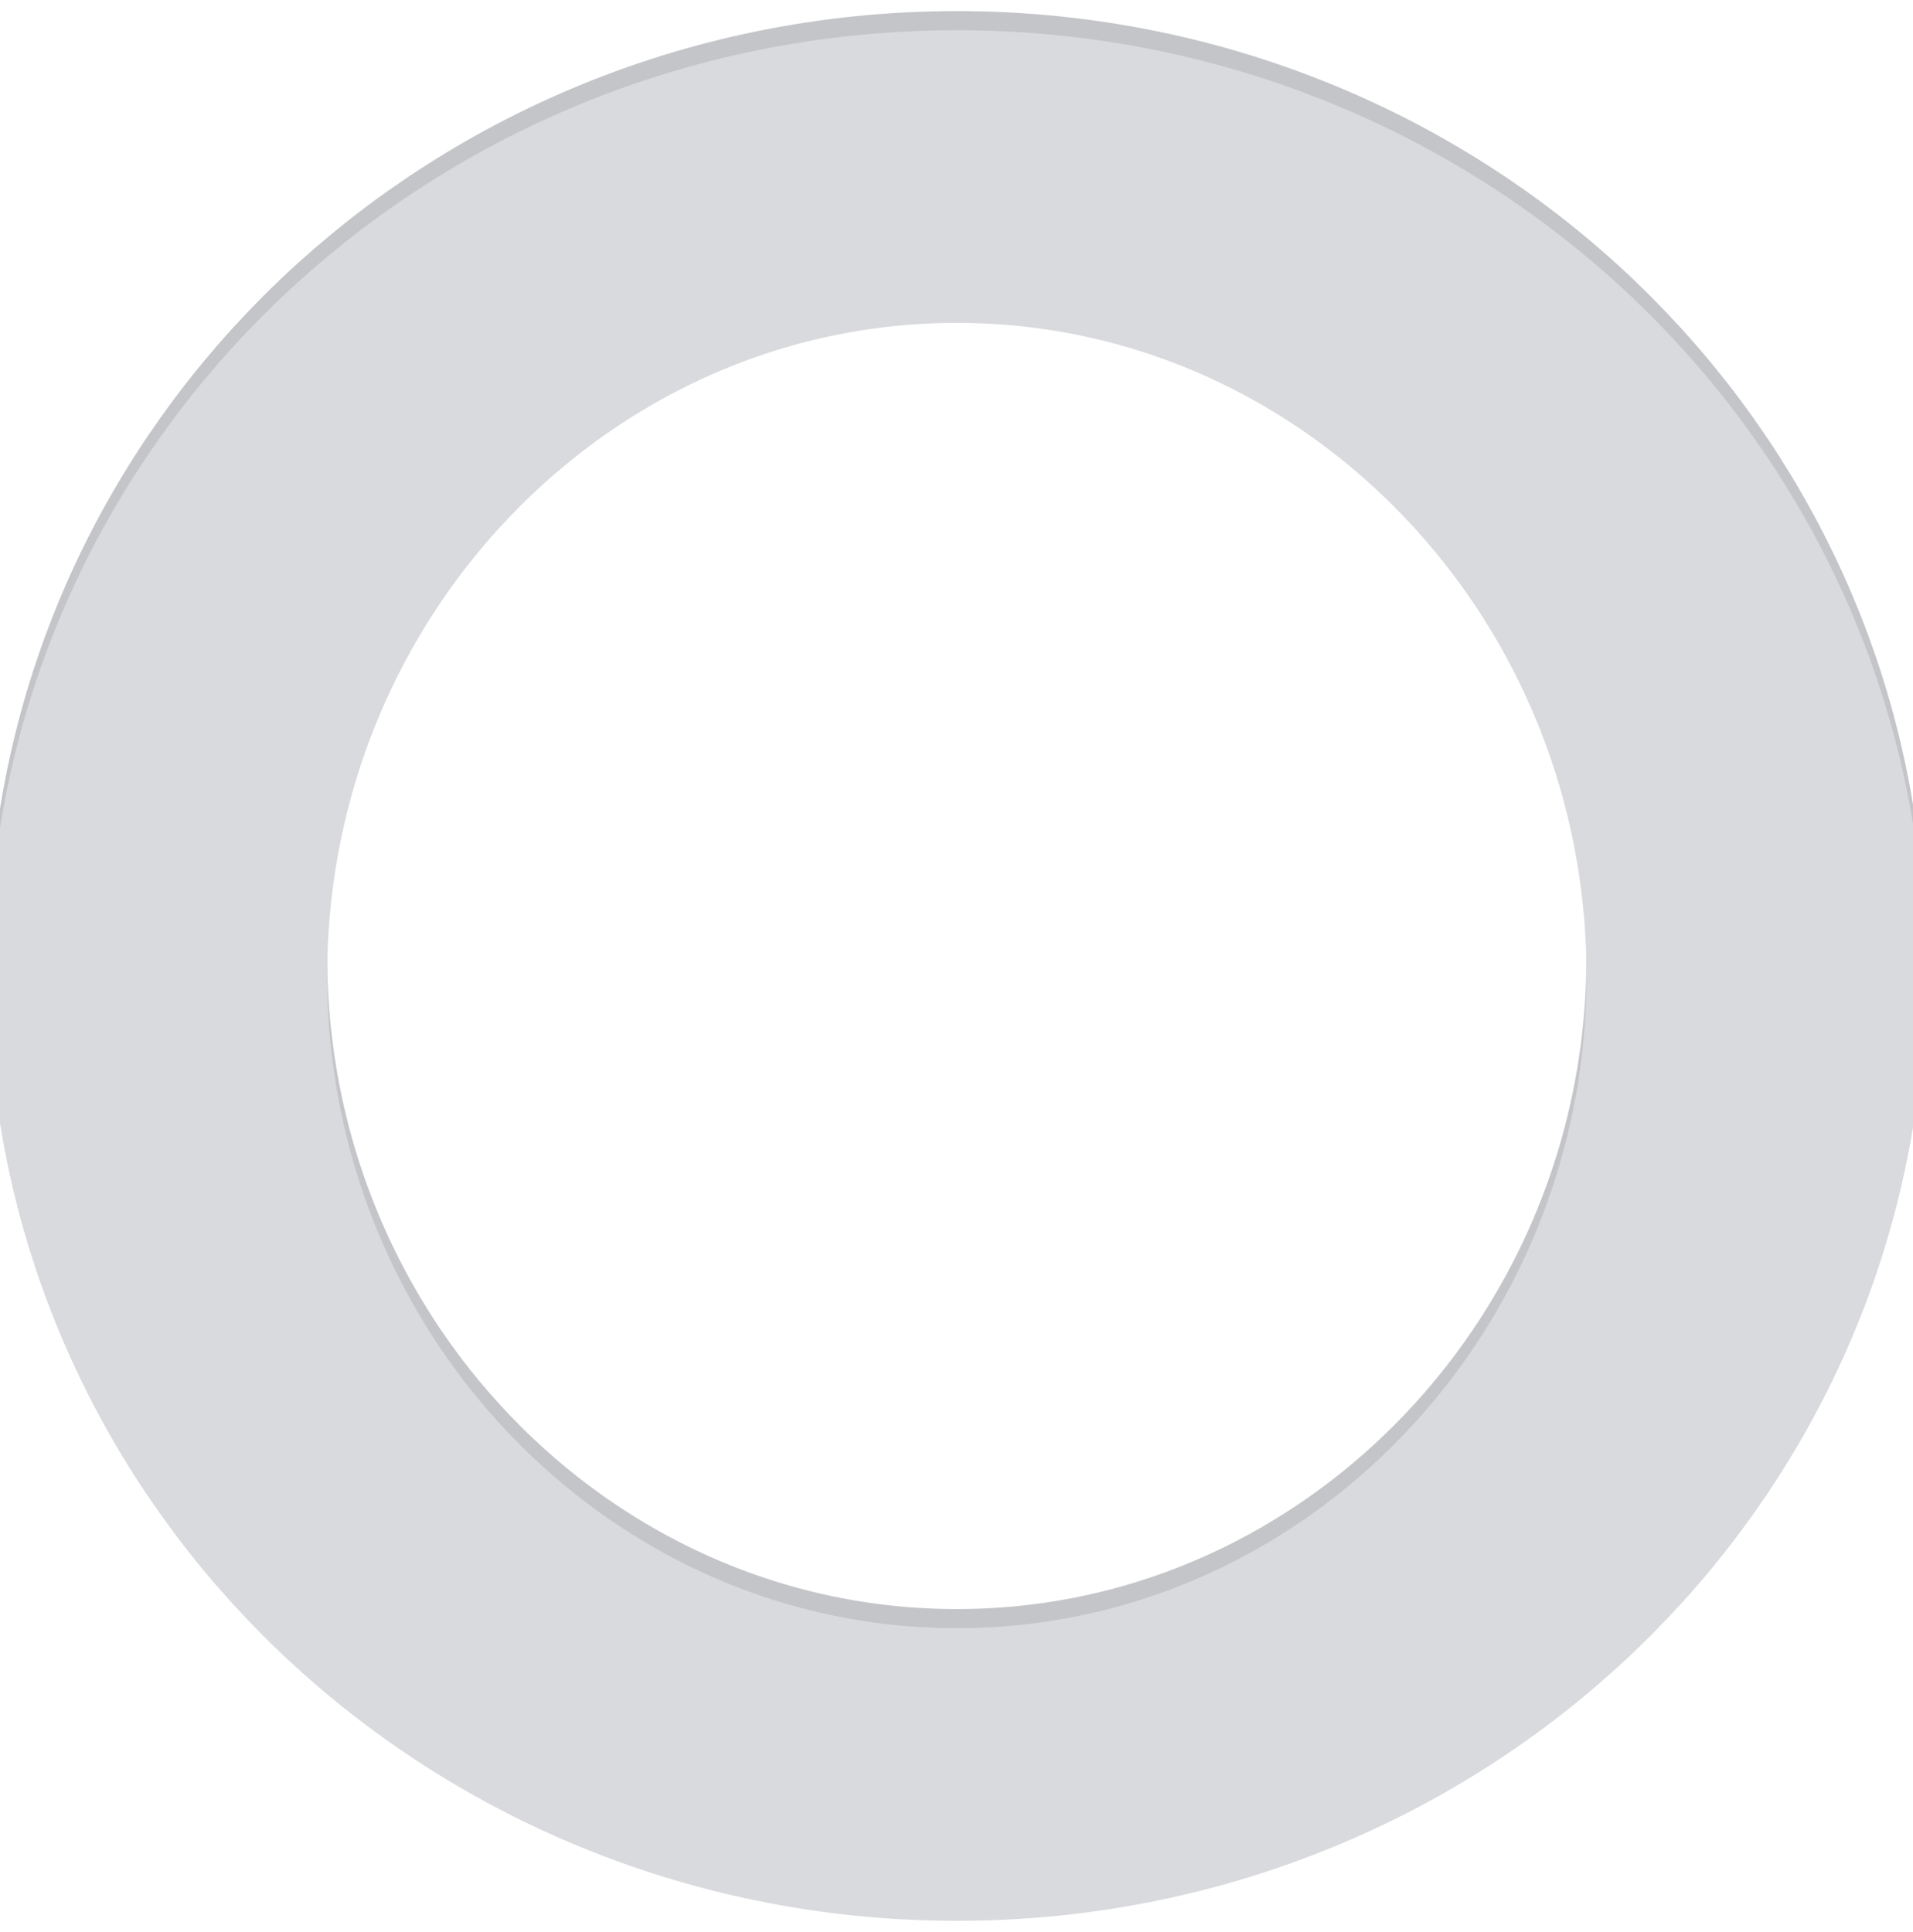 <?xml version="1.0" encoding="UTF-8" standalone="no"?>
<!-- Created with Inkscape (http://www.inkscape.org/) -->

<svg
   xmlns:dc="http://purl.org/dc/elements/1.1/"
   xmlns:cc="http://creativecommons.org/ns#"
   xmlns:rdf="http://www.w3.org/1999/02/22-rdf-syntax-ns#"
   xmlns:svg="http://www.w3.org/2000/svg"
   xmlns="http://www.w3.org/2000/svg"
   xmlns:sodipodi="http://sodipodi.sourceforge.net/DTD/sodipodi-0.dtd"
   xmlns:inkscape="http://www.inkscape.org/namespaces/inkscape"
   width="400"
   height="404"
   id="svg2"
   version="1.1"
   inkscape:version="0.48.4 r9939"
   inkscape:export-filename="/home/princetonferro/Documents/Git/Bumbuu/site/home/src/bee.png"
   inkscape:export-xdpi="90"
   inkscape:export-ydpi="90"
   sodipodi:docname="New document 1">
  <defs
     id="defs4">
    <filter
       color-interpolation-filters="sRGB"
       inkscape:label="Drop Shadow"
       id="filter3136">
      <feFlood
         result="flood"
         flood-color="rgb(0,0,0)"
         flood-opacity="0.4"
         id="feFlood3138" />
      <feComposite
         result="composite1"
         operator="in"
         in="flood"
         in2="SourceGraphic"
         id="feComposite3140" />
      <feGaussianBlur
         result="blur"
         stdDeviation="10"
         id="feGaussianBlur3142" />
      <feOffset
         result="offset"
         dy="0"
         dx="0"
         id="feOffset3144" />
      <feComposite
         result="composite2"
         operator="over"
         in="SourceGraphic"
         in2="offset"
         id="feComposite3146" />
    </filter>
    <clipPath
       id="clipPath156"
       clipPathUnits="userSpaceOnUse">
      <path
         inkscape:connector-curvature="0"
         id="path158"
         d="m 279.094,463.438 160.82,0 0,-149.26 -160.82,0 0,149.26 z" />
    </clipPath>
    <clipPath
       id="clipPath24"
       clipPathUnits="userSpaceOnUse">
      <path
         inkscape:connector-curvature="0"
         id="path26"
         d="m 285.397,444.954 159.439,0 0,-119.959 -159.439,0 0,119.959 z" />
    </clipPath>
    <clipPath
       id="clipPath16"
       clipPathUnits="userSpaceOnUse">
      <path
         inkscape:connector-curvature="0"
         id="path18"
         d="M 0,500 500,500 500,0 0,0 0,500 z" />
    </clipPath>
    <filter
       id="filter4937"
       inkscape:label="Desaturate"
       inkscape:menu="Color"
       inkscape:menu-tooltip="Render in shades of gray by reducing saturation to zero"
       color-interpolation-filters="sRGB"
       height="1"
       width="1"
       y="0"
       x="0">
      <feTurbulence
         id="feTurbulence4939"
         numOctaves="5"
         baseFrequency="0.02"
         type="fractalNoise" />
      <feColorMatrix
         id="feColorMatrix4941"
         result="result0"
         values="1 0 0 0 0 0 1 0 0 0 0 0 1 0 0 0 0 0 3 -1 " />
      <feFlood
         id="feFlood4943"
         flood-opacity="1"
         flood-color="rgb(145,199,195)"
         result="result1" />
      <feBlend
         in2="SourceGraphic"
         id="feBlend4945"
         mode="normal"
         in="result1"
         result="result2" />
      <feComposite
         in2="result0"
         id="feComposite4947"
         operator="out"
         result="result3" />
      <feComposite
         in2="SourceGraphic"
         id="feComposite4949"
         operator="atop"
         result="fbSourceGraphic" />
      <feColorMatrix
         result="fbSourceGraphicAlpha"
         in="fbSourceGraphic"
         values="0 0 0 -1 0 0 0 0 -1 0 0 0 0 -1 0 0 0 0 1 0"
         id="feColorMatrix4951" />
      <feColorMatrix
         id="feColorMatrix4953"
         type="saturate"
         values="0"
         result="result1"
         in="fbSourceGraphic" />
      <feFlood
         id="feFlood4955"
         flood-color="rgb(9,111,152)"
         result="result4" />
      <feBlend
         in2="result1"
         id="feBlend4957"
         mode="screen"
         result="result2" />
      <feComposite
         in2="fbSourceGraphic"
         id="feComposite4959"
         operator="in"
         in="result2"
         result="fbSourceGraphic" />
      <feColorMatrix
         result="fbSourceGraphicAlpha"
         in="fbSourceGraphic"
         values="0 0 0 -1 0 0 0 0 -1 0 0 0 0 -1 0 0 0 0 1 0"
         id="feColorMatrix4961" />
      <feColorMatrix
         id="feColorMatrix4963"
         type="saturate"
         values="0"
         in="fbSourceGraphic" />
    </filter>
  </defs>
  <sodipodi:namedview
     id="base"
     pagecolor="#cacccf"
     bordercolor="#666666"
     borderopacity="1.0"
     inkscape:pageopacity="0"
     inkscape:pageshadow="2"
     inkscape:zoom="1.4"
     inkscape:cx="148.32303"
     inkscape:cy="172.65265"
     inkscape:document-units="px"
     inkscape:current-layer="layer1"
     showgrid="false"
     inkscape:window-width="1460"
     inkscape:window-height="839"
     inkscape:window-x="82"
     inkscape:window-y="200"
     inkscape:window-maximized="0"
     fit-margin-top="0"
     fit-margin-left="0"
     fit-margin-right="0"
     fit-margin-bottom="0" />
  <g
     inkscape:label="Layer 1"
     inkscape:groupmode="layer"
     id="layer1"
     transform="translate(-1.9759364e-4,-652.743)">
    <path
       sodipodi:type="arc"
       style="fill:none;stroke:#c4c5c8;stroke-width:23.023;stroke-linecap:butt;stroke-linejoin:miter;stroke-miterlimit:4;stroke-opacity:1;stroke-dasharray:none;marker-start:none"
       id="path2985"
       sodipodi:cx="250"
       sodipodi:cy="270"
       sodipodi:rx="54.285713"
       sodipodi:ry="62.857143"
       d="m 304.286,270 c 0,34.715 -24.305,62.857 -54.286,62.857 -29.981,0 -54.286,-28.142 -54.286,-62.857 0,-34.715 24.305,-62.857 54.286,-62.857 29.981,0 54.286,28.142 54.286,62.857 z"
       transform="matrix(3.078,0,0,2.658,-569.427,135.077)"
       inkscape:export-filename="/home/princetonferro/Documents/Git/Bumbuu/site/home/src/bee.png"
       inkscape:export-xdpi="90"
       inkscape:export-ydpi="90" />
    <path
       sodipodi:type="arc"
       style="fill:none;stroke:#d9dadd;stroke-width:23.023;stroke-linecap:butt;stroke-linejoin:miter;stroke-miterlimit:4;stroke-opacity:1;stroke-dasharray:none;marker-start:none"
       id="path2985-6"
       sodipodi:cx="250"
       sodipodi:cy="270"
       sodipodi:rx="54.285713"
       sodipodi:ry="62.857143"
       d="m 304.286,270 c 0,34.715 -24.305,62.857 -54.286,62.857 -29.981,0 -54.286,-28.142 -54.286,-62.857 0,-34.715 24.305,-62.857 54.286,-62.857 29.981,0 54.286,28.142 54.286,62.857 z"
       transform="matrix(3.078,0,0,2.658,-569.427,139.077)"
       inkscape:export-filename="/home/princetonferro/Documents/Git/Bumbuu/site/home/src/bee.png"
       inkscape:export-xdpi="90"
       inkscape:export-ydpi="90" />
    <g
       transform="matrix(0.526,0,0,-0.523,46.583,1037.104)"
       inkscape:label="Bee 2"
       id="g10"
       style="filter:url(#filter4937)"
       inkscape:export-filename="/home/princetonferro/Documents/Git/Bumbuu/site/home/src/bee.png"
       inkscape:export-xdpi="90"
       inkscape:export-ydpi="90">
      <g
         style="filter:url(#filter3136)"
         id="g12">
        <g
           clip-path="url(#clipPath16)"
           id="g14">
          <g
             id="g20">
            <g
               id="g22" />
            <g
               id="g28">
              <g
                 style="opacity:0.75"
                 id="g30"
                 clip-path="url(#clipPath24)">
                <g
                   id="g32"
                   transform="translate(387.787,338.291)">
                  <path
                     inkscape:connector-curvature="0"
                     id="path34"
                     style="fill:#b5e3ee;fill-opacity:1;fill-rule:nonzero;stroke:none"
                     d="M 0,0 C 41.911,20.353 65.734,57.754 53.214,83.537 40.693,109.319 -3.434,113.721 -45.343,93.368 -87.254,73.014 -111.075,35.613 -98.555,9.83 -86.034,-15.952 -41.91,-20.354 0,0" />
                </g>
                <g
                   id="g36"
                   transform="translate(387.787,338.291)">
                  <path
                     inkscape:connector-curvature="0"
                     id="path38"
                     style="fill:none;stroke:#b5e3ee;stroke-width:1;stroke-linecap:butt;stroke-linejoin:miter;stroke-miterlimit:10;stroke-opacity:1;stroke-dasharray:none"
                     d="M 0,0 C 41.911,20.353 65.734,57.754 53.214,83.537 40.693,109.319 -3.434,113.721 -45.343,93.368 -87.254,73.014 -111.075,35.613 -98.555,9.83 -86.034,-15.952 -41.91,-20.354 0,0 z" />
                </g>
              </g>
            </g>
          </g>
          <g
             transform="translate(431.784,270.123)"
             id="g40">
            <path
               inkscape:connector-curvature="0"
               id="path42"
               style="fill:#373535;fill-opacity:1;fill-rule:nonzero;stroke:none"
               d="m 0,0 c -10.526,-40.249 -68.882,-59.845 -130.343,-43.772 -61.46,16.074 -102.749,61.733 -92.222,101.981 10.526,40.249 68.88,59.845 130.342,43.771 C -30.763,85.906 10.526,40.248 0,0" />
          </g>
          <g
             transform="translate(431.784,270.123)"
             id="g44">
            <path
               inkscape:connector-curvature="0"
               id="path46"
               style="fill:none;stroke:#373535;stroke-width:1;stroke-linecap:butt;stroke-linejoin:miter;stroke-miterlimit:10;stroke-opacity:1;stroke-dasharray:none"
               d="m 0,0 c -10.526,-40.249 -68.882,-59.845 -130.343,-43.772 -61.46,16.074 -102.749,61.733 -92.222,101.981 10.526,40.249 68.88,59.845 130.342,43.771 C -30.763,85.906 10.526,40.248 0,0 z" />
          </g>
          <g
             transform="translate(221.574,276.603)"
             id="g48">
            <path
               inkscape:connector-curvature="0"
               id="path50"
               style="fill:#f8ea5e;fill-opacity:1;fill-rule:nonzero;stroke:none"
               d="m 0,0 -5.605,8.782 -4.806,10.505 -1.894,6.231 L 12.304,43.301 3.654,-4.728 0,0 z" />
          </g>
          <g
             transform="translate(221.574,276.603)"
             id="g52">
            <path
               inkscape:connector-curvature="0"
               id="path54"
               style="fill:none;stroke:#f8ea5e;stroke-width:1;stroke-linecap:butt;stroke-linejoin:miter;stroke-miterlimit:10;stroke-opacity:1;stroke-dasharray:none"
               d="m 0,0 -5.605,8.782 -4.806,10.505 -1.894,6.231 L 12.304,43.301 3.654,-4.728 0,0 z" />
          </g>
          <g
             transform="translate(246.204,356.046)"
             id="g56">
            <path
               inkscape:connector-curvature="0"
               id="path58"
               style="fill:#f8ea5e;fill-opacity:1;fill-rule:nonzero;stroke:none"
               d="m 0,0 c 0,-31.38 -24.167,-56.818 -53.977,-56.818 -29.811,0 -53.977,25.438 -53.977,56.818 0,31.379 24.166,56.818 53.977,56.818 C -24.167,56.818 0,31.379 0,0" />
          </g>
          <g
             transform="translate(246.204,356.046)"
             id="g60">
            <path
               inkscape:connector-curvature="0"
               id="path62"
               style="fill:none;stroke:#f8ea5e;stroke-width:1;stroke-linecap:butt;stroke-linejoin:miter;stroke-miterlimit:10;stroke-opacity:1;stroke-dasharray:none"
               d="m 0,0 c 0,-31.38 -24.167,-56.818 -53.977,-56.818 -29.811,0 -53.977,25.438 -53.977,56.818 0,31.379 24.166,56.818 53.977,56.818 C -24.167,56.818 0,31.379 0,0 z" />
          </g>
          <g
             transform="translate(169.704,374.165)"
             id="g64">
            <path
               inkscape:connector-curvature="0"
               id="path66"
               style="fill:#373535;fill-opacity:1;fill-rule:nonzero;stroke:none"
               d="m 0,0 c -2.035,-3.966 -6.319,-5.829 -9.569,-4.161 -3.25,1.667 -4.235,6.234 -2.201,10.2 2.035,3.965 6.319,5.828 9.569,4.16 C 1.049,8.532 2.035,3.965 0,0" />
          </g>
          <g
             transform="translate(169.704,374.165)"
             id="g68">
            <path
               inkscape:connector-curvature="0"
               id="path70"
               style="fill:none;stroke:#373535;stroke-width:1;stroke-linecap:butt;stroke-linejoin:miter;stroke-miterlimit:10;stroke-opacity:1;stroke-dasharray:none"
               d="m 0,0 c -2.035,-3.966 -6.319,-5.829 -9.569,-4.161 -3.25,1.667 -4.235,6.234 -2.201,10.2 2.035,3.965 6.319,5.828 9.569,4.16 C 1.049,8.532 2.035,3.965 0,0 z" />
          </g>
          <g
             transform="translate(201.406,367.029)"
             id="g72">
            <path
               inkscape:connector-curvature="0"
               id="path74"
               style="fill:#373535;fill-opacity:1;fill-rule:nonzero;stroke:none"
               d="m 0,0 c -1.593,-4.163 -5.65,-6.479 -9.062,-5.174 -3.411,1.306 -4.885,5.739 -3.292,9.902 1.592,4.163 5.649,6.479 9.061,5.173 C 0.118,8.596 1.593,4.162 0,0" />
          </g>
          <g
             transform="translate(201.406,367.029)"
             id="g76">
            <path
               inkscape:connector-curvature="0"
               id="path78"
               style="fill:none;stroke:#373535;stroke-width:1;stroke-linecap:butt;stroke-linejoin:miter;stroke-miterlimit:10;stroke-opacity:1;stroke-dasharray:none"
               d="m 0,0 c -1.593,-4.163 -5.65,-6.479 -9.062,-5.174 -3.411,1.306 -4.885,5.739 -3.292,9.902 1.592,4.163 5.649,6.479 9.061,5.173 C 0.118,8.596 1.593,4.162 0,0 z" />
          </g>
          <g
             transform="translate(160.422,380.513)"
             id="g80">
            <path
               inkscape:connector-curvature="0"
               id="path82"
               style="fill:#ffffff;fill-opacity:1;fill-rule:nonzero;stroke:none"
               d="M 0,0 C 0,1.839 1.521,3.33 3.397,3.33 5.273,3.33 6.794,1.839 6.794,0 6.794,-1.839 5.273,-3.33 3.397,-3.33 1.521,-3.33 0,-1.839 0,0" />
          </g>
          <g
             transform="translate(160.422,380.513)"
             id="g84">
            <path
               inkscape:connector-curvature="0"
               id="path86"
               style="fill:none;stroke:#ffffff;stroke-width:1;stroke-linecap:butt;stroke-linejoin:miter;stroke-miterlimit:10;stroke-opacity:1;stroke-dasharray:none"
               d="M 0,0 C 0,1.839 1.521,3.33 3.397,3.33 5.273,3.33 6.794,1.839 6.794,0 6.794,-1.839 5.273,-3.33 3.397,-3.33 1.521,-3.33 0,-1.839 0,0 z" />
          </g>
          <g
             transform="translate(191.831,372.722)"
             id="g88">
            <path
               inkscape:connector-curvature="0"
               id="path90"
               style="fill:#ffffff;fill-opacity:1;fill-rule:nonzero;stroke:none"
               d="M 0,0 C 0,1.839 1.521,3.33 3.397,3.33 5.273,3.33 6.795,1.839 6.795,0 6.795,-1.839 5.273,-3.33 3.397,-3.33 1.521,-3.33 0,-1.839 0,0" />
          </g>
          <g
             transform="translate(191.831,372.722)"
             id="g92">
            <path
               inkscape:connector-curvature="0"
               id="path94"
               style="fill:none;stroke:#ffffff;stroke-width:1;stroke-linecap:butt;stroke-linejoin:miter;stroke-miterlimit:10;stroke-opacity:1;stroke-dasharray:none"
               d="M 0,0 C 0,1.839 1.521,3.33 3.397,3.33 5.273,3.33 6.795,1.839 6.795,0 6.795,-1.839 5.273,-3.33 3.397,-3.33 1.521,-3.33 0,-1.839 0,0 z" />
          </g>
          <g
             transform="translate(170.763,408.19)"
             id="g96">
            <path
               inkscape:connector-curvature="0"
               id="path98"
               style="fill:#373535;fill-opacity:1;fill-rule:nonzero;stroke:#373535;stroke-width:1;stroke-linecap:butt;stroke-linejoin:miter;stroke-miterlimit:10;stroke-opacity:1;stroke-dasharray:none"
               d="m 0,0 c 0,28.638 -14.542,51.811 -32.513,51.811 l 0,-4.5 c 16.011,0 28.967,-21.958 28.967,-49.094" />
          </g>
          <g
             transform="translate(216.901,393.366)"
             id="g100">
            <path
               inkscape:connector-curvature="0"
               id="path102"
               style="fill:#373535;fill-opacity:1;fill-rule:nonzero;stroke:#373535;stroke-width:1;stroke-linecap:butt;stroke-linejoin:miter;stroke-miterlimit:10;stroke-opacity:1;stroke-dasharray:none"
               d="m 0,0 c 5.275,28.715 20.876,49.869 34.88,47.296 l 0.82,4.462 C 19.207,54.789 1.225,32.009 -4.503,0.828" />
          </g>
          <g
             transform="translate(140.5,460)"
             id="g104">
            <path
               inkscape:connector-curvature="0"
               id="path106"
               style="fill:#f8ea5e;fill-opacity:1;fill-rule:nonzero;stroke:none"
               d="m 0,0 c 0,-4.971 -3.806,-9 -8.5,-9 -4.694,0 -8.5,4.029 -8.5,9 0,4.971 3.806,9 8.5,9 C -3.806,9 0,4.971 0,0" />
          </g>
          <g
             transform="translate(140.5,460)"
             id="g108">
            <path
               inkscape:connector-curvature="0"
               id="path110"
               style="fill:none;stroke:#f8ea5e;stroke-width:1;stroke-linecap:butt;stroke-linejoin:miter;stroke-miterlimit:10;stroke-opacity:1;stroke-dasharray:none"
               d="m 0,0 c 0,-4.971 -3.806,-9 -8.5,-9 -4.694,0 -8.5,4.029 -8.5,9 0,4.971 3.806,9 8.5,9 C -3.806,9 0,4.971 0,0 z" />
          </g>
          <g
             transform="translate(263.204,442)"
             id="g112">
            <path
               inkscape:connector-curvature="0"
               id="path114"
               style="fill:#f8ea5e;fill-opacity:1;fill-rule:nonzero;stroke:none"
               d="m 0,0 c 0,-4.971 -3.806,-9 -8.5,-9 -4.694,0 -8.5,4.029 -8.5,9 0,4.971 3.806,9 8.5,9 C -3.806,9 0,4.971 0,0" />
          </g>
          <g
             transform="translate(263.204,442)"
             id="g116">
            <path
               inkscape:connector-curvature="0"
               id="path118"
               style="fill:none;stroke:#f8ea5e;stroke-width:1;stroke-linecap:butt;stroke-linejoin:miter;stroke-miterlimit:10;stroke-opacity:1;stroke-dasharray:none"
               d="m 0,0 c 0,-4.971 -3.806,-9 -8.5,-9 -4.694,0 -8.5,4.029 -8.5,9 0,4.971 3.806,9 8.5,9 C -3.806,9 0,4.971 0,0 z" />
          </g>
          <g
             transform="translate(459.352,274.661)"
             id="g120">
            <path
               inkscape:connector-curvature="0"
               id="path122"
               style="fill:#373535;fill-opacity:1;fill-rule:nonzero;stroke:none"
               d="m 0,0 -30.031,-2.786 2.375,13.51 L 0,0 z" />
          </g>
          <g
             transform="translate(459.352,274.661)"
             id="g124">
            <path
               inkscape:connector-curvature="0"
               id="path126"
               style="fill:none;stroke:#373535;stroke-width:1;stroke-linecap:butt;stroke-linejoin:miter;stroke-miterlimit:10;stroke-opacity:1;stroke-dasharray:none"
               d="m 0,0 -30.031,-2.786 2.375,13.51 L 0,0 z" />
          </g>
          <g
             transform="translate(280.466,233.272)"
             id="g128">
            <path
               inkscape:connector-curvature="0"
               id="path130"
               style="fill:#f8ea5e;fill-opacity:1;fill-rule:nonzero;stroke:none"
               d="M 0,0 -19.25,9.229 0,143.53 c 0,0.509 10.526,0.92 23.534,0.92 8.852,0 16.014,-0.747 16.014,-1.67 L 18.537,-6.261 11.767,-4.24 0,0 z" />
          </g>
          <g
             transform="translate(280.466,233.272)"
             id="g132">
            <path
               inkscape:connector-curvature="0"
               id="path134"
               style="fill:none;stroke:#f8ea5e;stroke-width:1;stroke-linecap:butt;stroke-linejoin:miter;stroke-miterlimit:10;stroke-opacity:1;stroke-dasharray:none"
               d="M 0,0 -19.25,9.229 0,143.53 c 0,0.509 10.526,0.92 23.534,0.92 8.852,0 16.014,-0.747 16.014,-1.67 L 18.537,-6.261 11.767,-4.24 0,0 z" />
          </g>
          <g
             transform="translate(357.691,220.804)"
             id="g136">
            <path
               inkscape:connector-curvature="0"
               id="path138"
               style="fill:#f8ea5e;fill-opacity:1;fill-rule:nonzero;stroke:none"
               d="M 0,0 -9.096,0 -18.191,-0.069 0,145.498 l 11.353,-4.81 5.678,-2.798 4.904,-2.648 9.745,-5.988 L 17.031,3.242 14.191,2.628 0,0 z" />
          </g>
          <g
             transform="translate(357.691,220.804)"
             id="g140">
            <path
               inkscape:connector-curvature="0"
               id="path142"
               style="fill:none;stroke:#f8ea5e;stroke-width:1;stroke-linecap:butt;stroke-linejoin:miter;stroke-miterlimit:10;stroke-opacity:1;stroke-dasharray:none"
               d="M 0,0 -9.096,0 -18.191,-0.069 0,145.498 l 11.353,-4.81 5.678,-2.798 4.904,-2.648 9.745,-5.988 L 17.031,3.242 14.191,2.628 0,0 z" />
          </g>
          <g
             transform="translate(418.377,246.731)"
             id="g144">
            <path
               inkscape:connector-curvature="0"
               id="path146"
               style="fill:#f8ea5e;fill-opacity:1;fill-rule:nonzero;stroke:none"
               d="m 0,0 6.686,8.345 4.257,7.891 2.464,7.157 1.639,10.723 0,12.671 -4.103,10.422 -8.515,15.965 -4.856,6.459 -12.14,-91.034 6.07,4.021 L 0,0 z" />
          </g>
          <g
             transform="translate(418.377,246.731)"
             id="g148">
            <path
               inkscape:connector-curvature="0"
               id="path150"
               style="fill:none;stroke:#f8ea5e;stroke-width:1;stroke-linecap:butt;stroke-linejoin:miter;stroke-miterlimit:10;stroke-opacity:1;stroke-dasharray:none"
               d="m 0,0 6.686,8.345 4.257,7.891 2.464,7.157 1.639,10.723 0,12.671 -4.103,10.422 -8.515,15.965 -4.856,6.459 -12.14,-91.034 6.07,4.021 L 0,0 z" />
          </g>
          <g
             id="g152">
            <g
               id="g154" />
            <g
               id="g160">
              <g
                 style="opacity:0.79"
                 id="g162"
                 clip-path="url(#clipPath156)">
                <g
                   id="g164"
                   transform="translate(396.381,345.207)">
                  <path
                     inkscape:connector-curvature="0"
                     id="path166"
                     style="fill:#c7eaf8;fill-opacity:1;fill-rule:nonzero;stroke:none"
                     d="M 0,0 C 39.143,33.107 54.363,79.467 33.996,103.547 13.63,127.627 -34.612,120.31 -73.754,87.203 -112.898,54.097 -128.117,7.738 -107.751,-16.343 -87.384,-40.424 -39.142,-33.106 0,0" />
                </g>
                <g
                   id="g168"
                   transform="translate(396.381,345.207)">
                  <path
                     inkscape:connector-curvature="0"
                     id="path170"
                     style="fill:none;stroke:#c7eaf8;stroke-width:1;stroke-linecap:butt;stroke-linejoin:miter;stroke-miterlimit:10;stroke-opacity:1;stroke-dasharray:none"
                     d="M 0,0 C 39.143,33.107 54.363,79.467 33.996,103.547 13.63,127.627 -34.612,120.31 -73.754,87.203 -112.898,54.097 -128.117,7.738 -107.751,-16.343 -87.384,-40.424 -39.142,-33.106 0,0 z" />
                </g>
              </g>
            </g>
          </g>
          <g
             transform="translate(196.687,322.241)"
             id="g172">
            <path
               inkscape:connector-curvature="0"
               id="path174"
               style="fill:none;stroke:#373535;stroke-width:1;stroke-linecap:butt;stroke-linejoin:miter;stroke-miterlimit:10;stroke-opacity:1;stroke-dasharray:none"
               d="m 0,0 c -0.37,-3.068 -8.541,-4.603 -18.27,-3.432 -12.619,1.52 -22.236,7.677 -21.502,13.765" />
          </g>
        </g>
      </g>
    </g>
  </g>
</svg>
